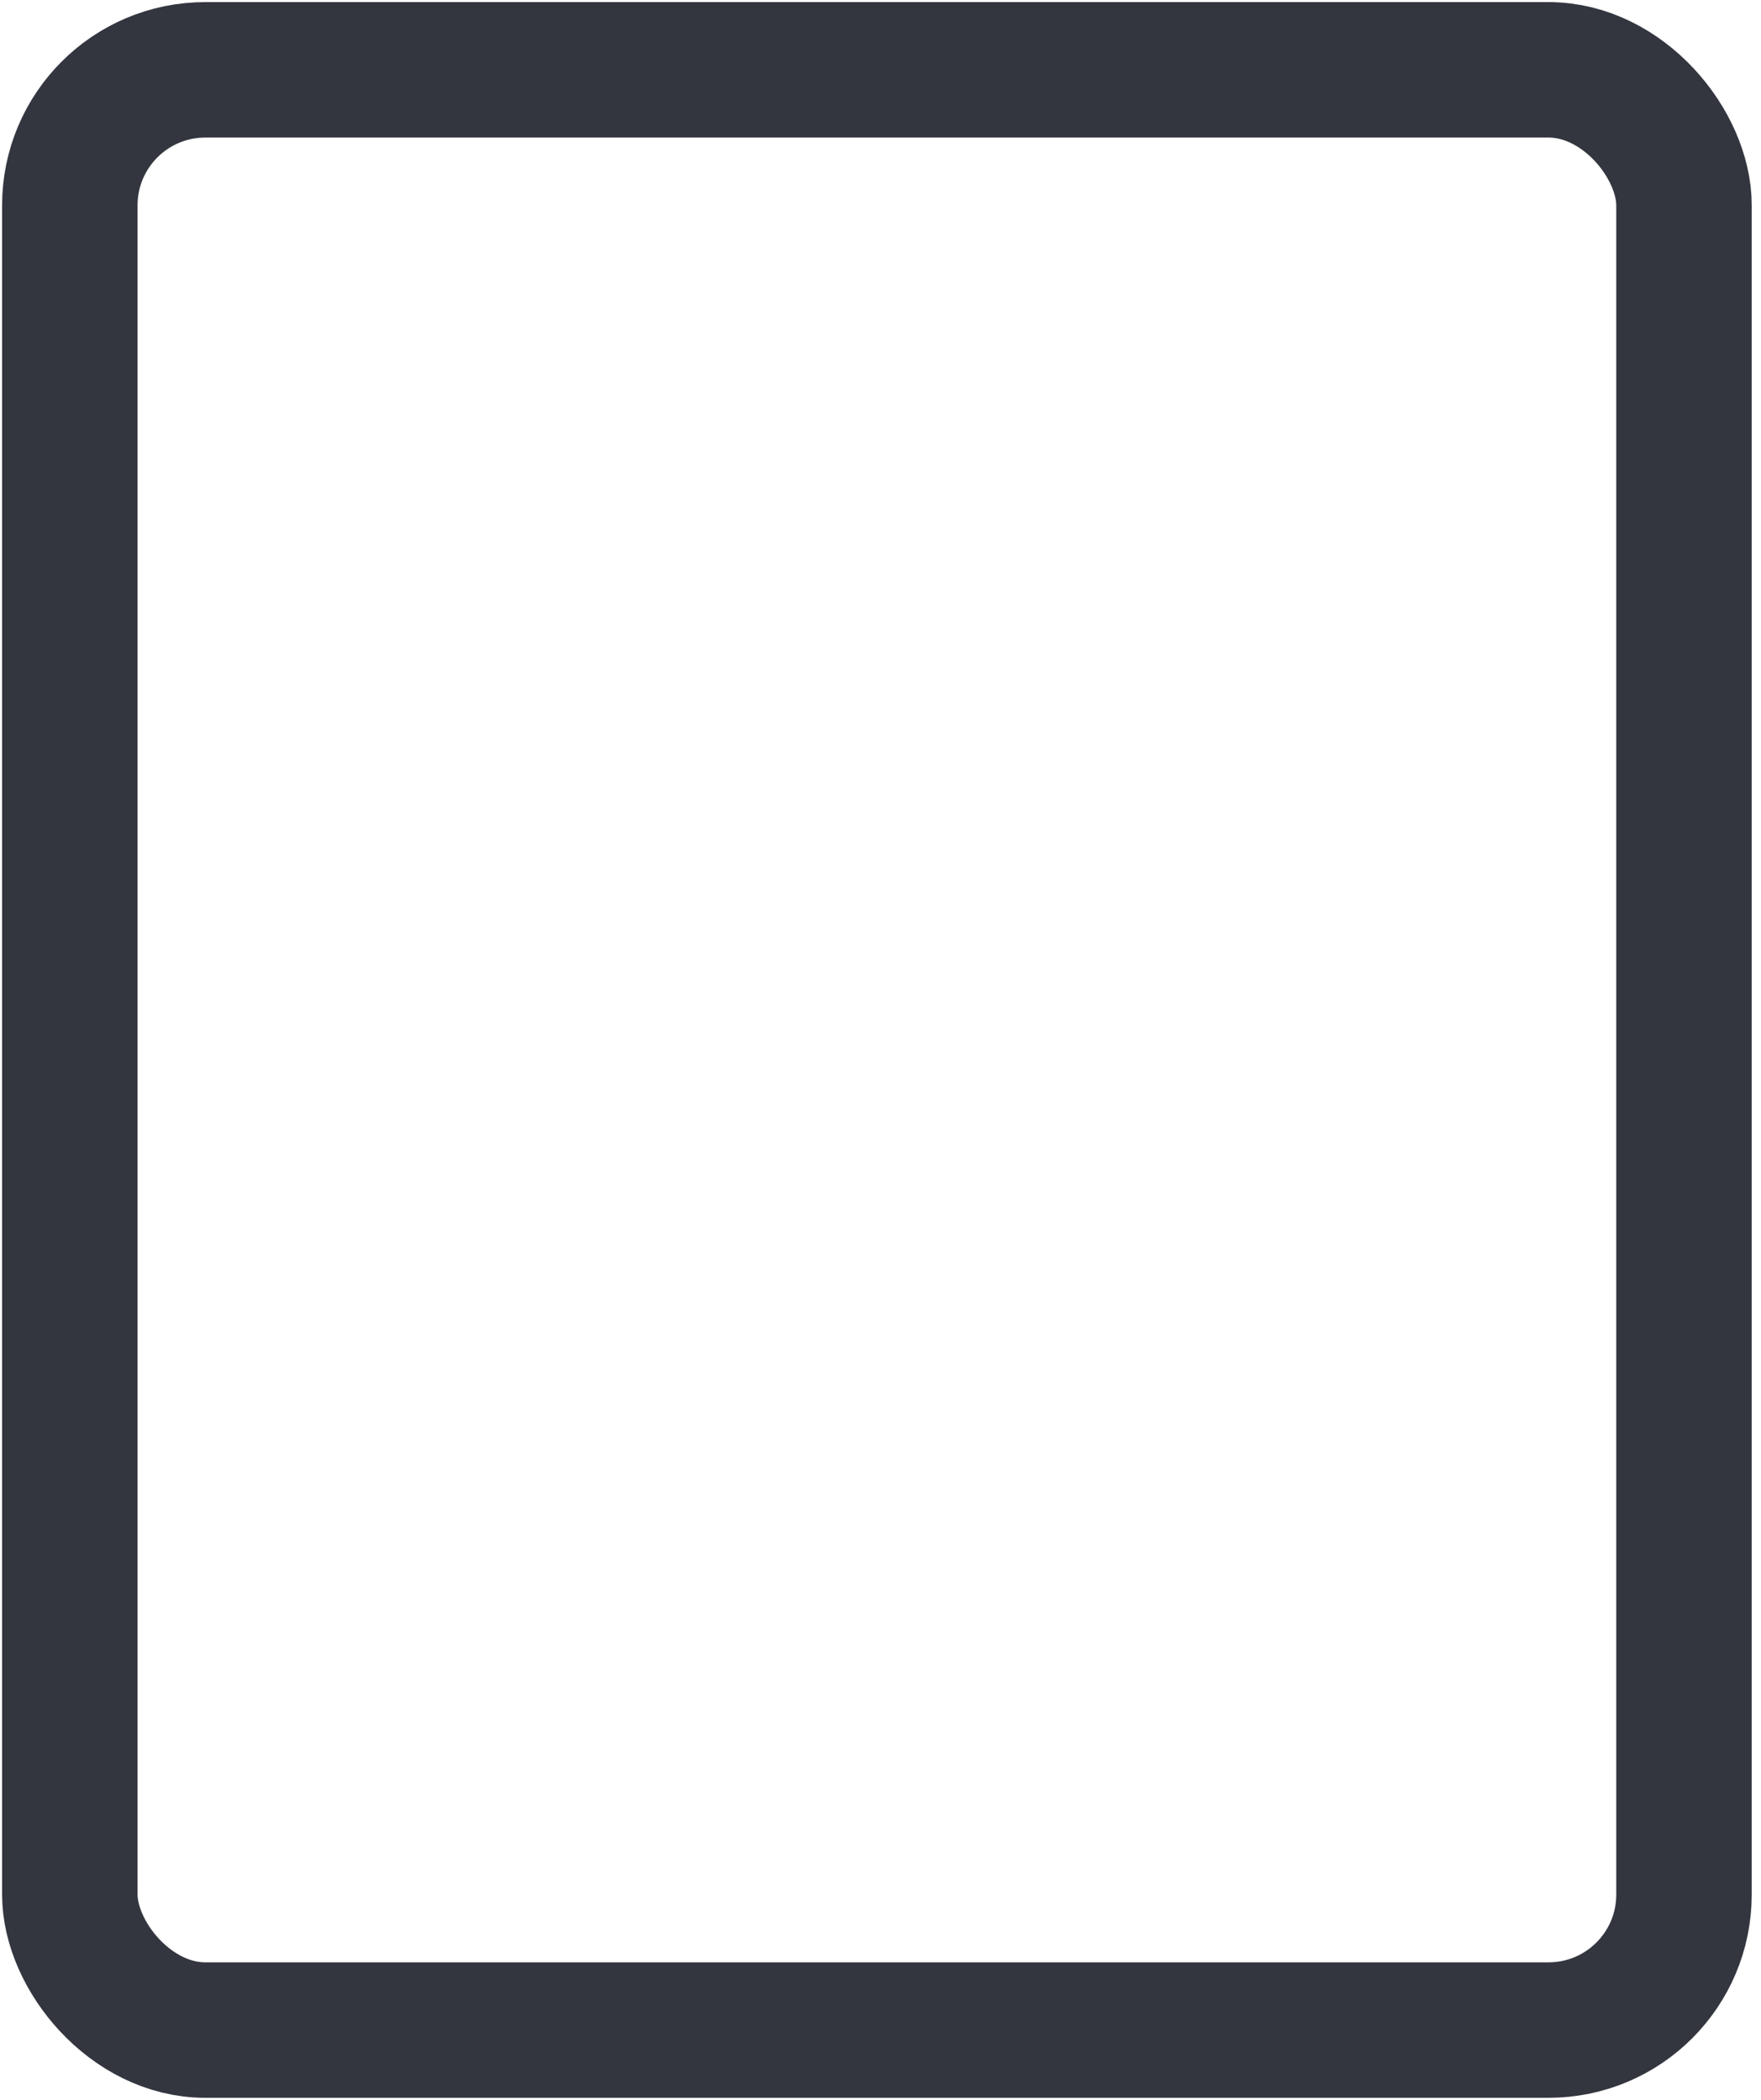 <svg width="26" height="31" viewBox="0 0 26 31" fill="none" xmlns="http://www.w3.org/2000/svg">
<rect x="1.031" y="1.031" width="23.832" height="28.939" rx="2" stroke="#33363F" stroke-width="2"/>
</svg>
